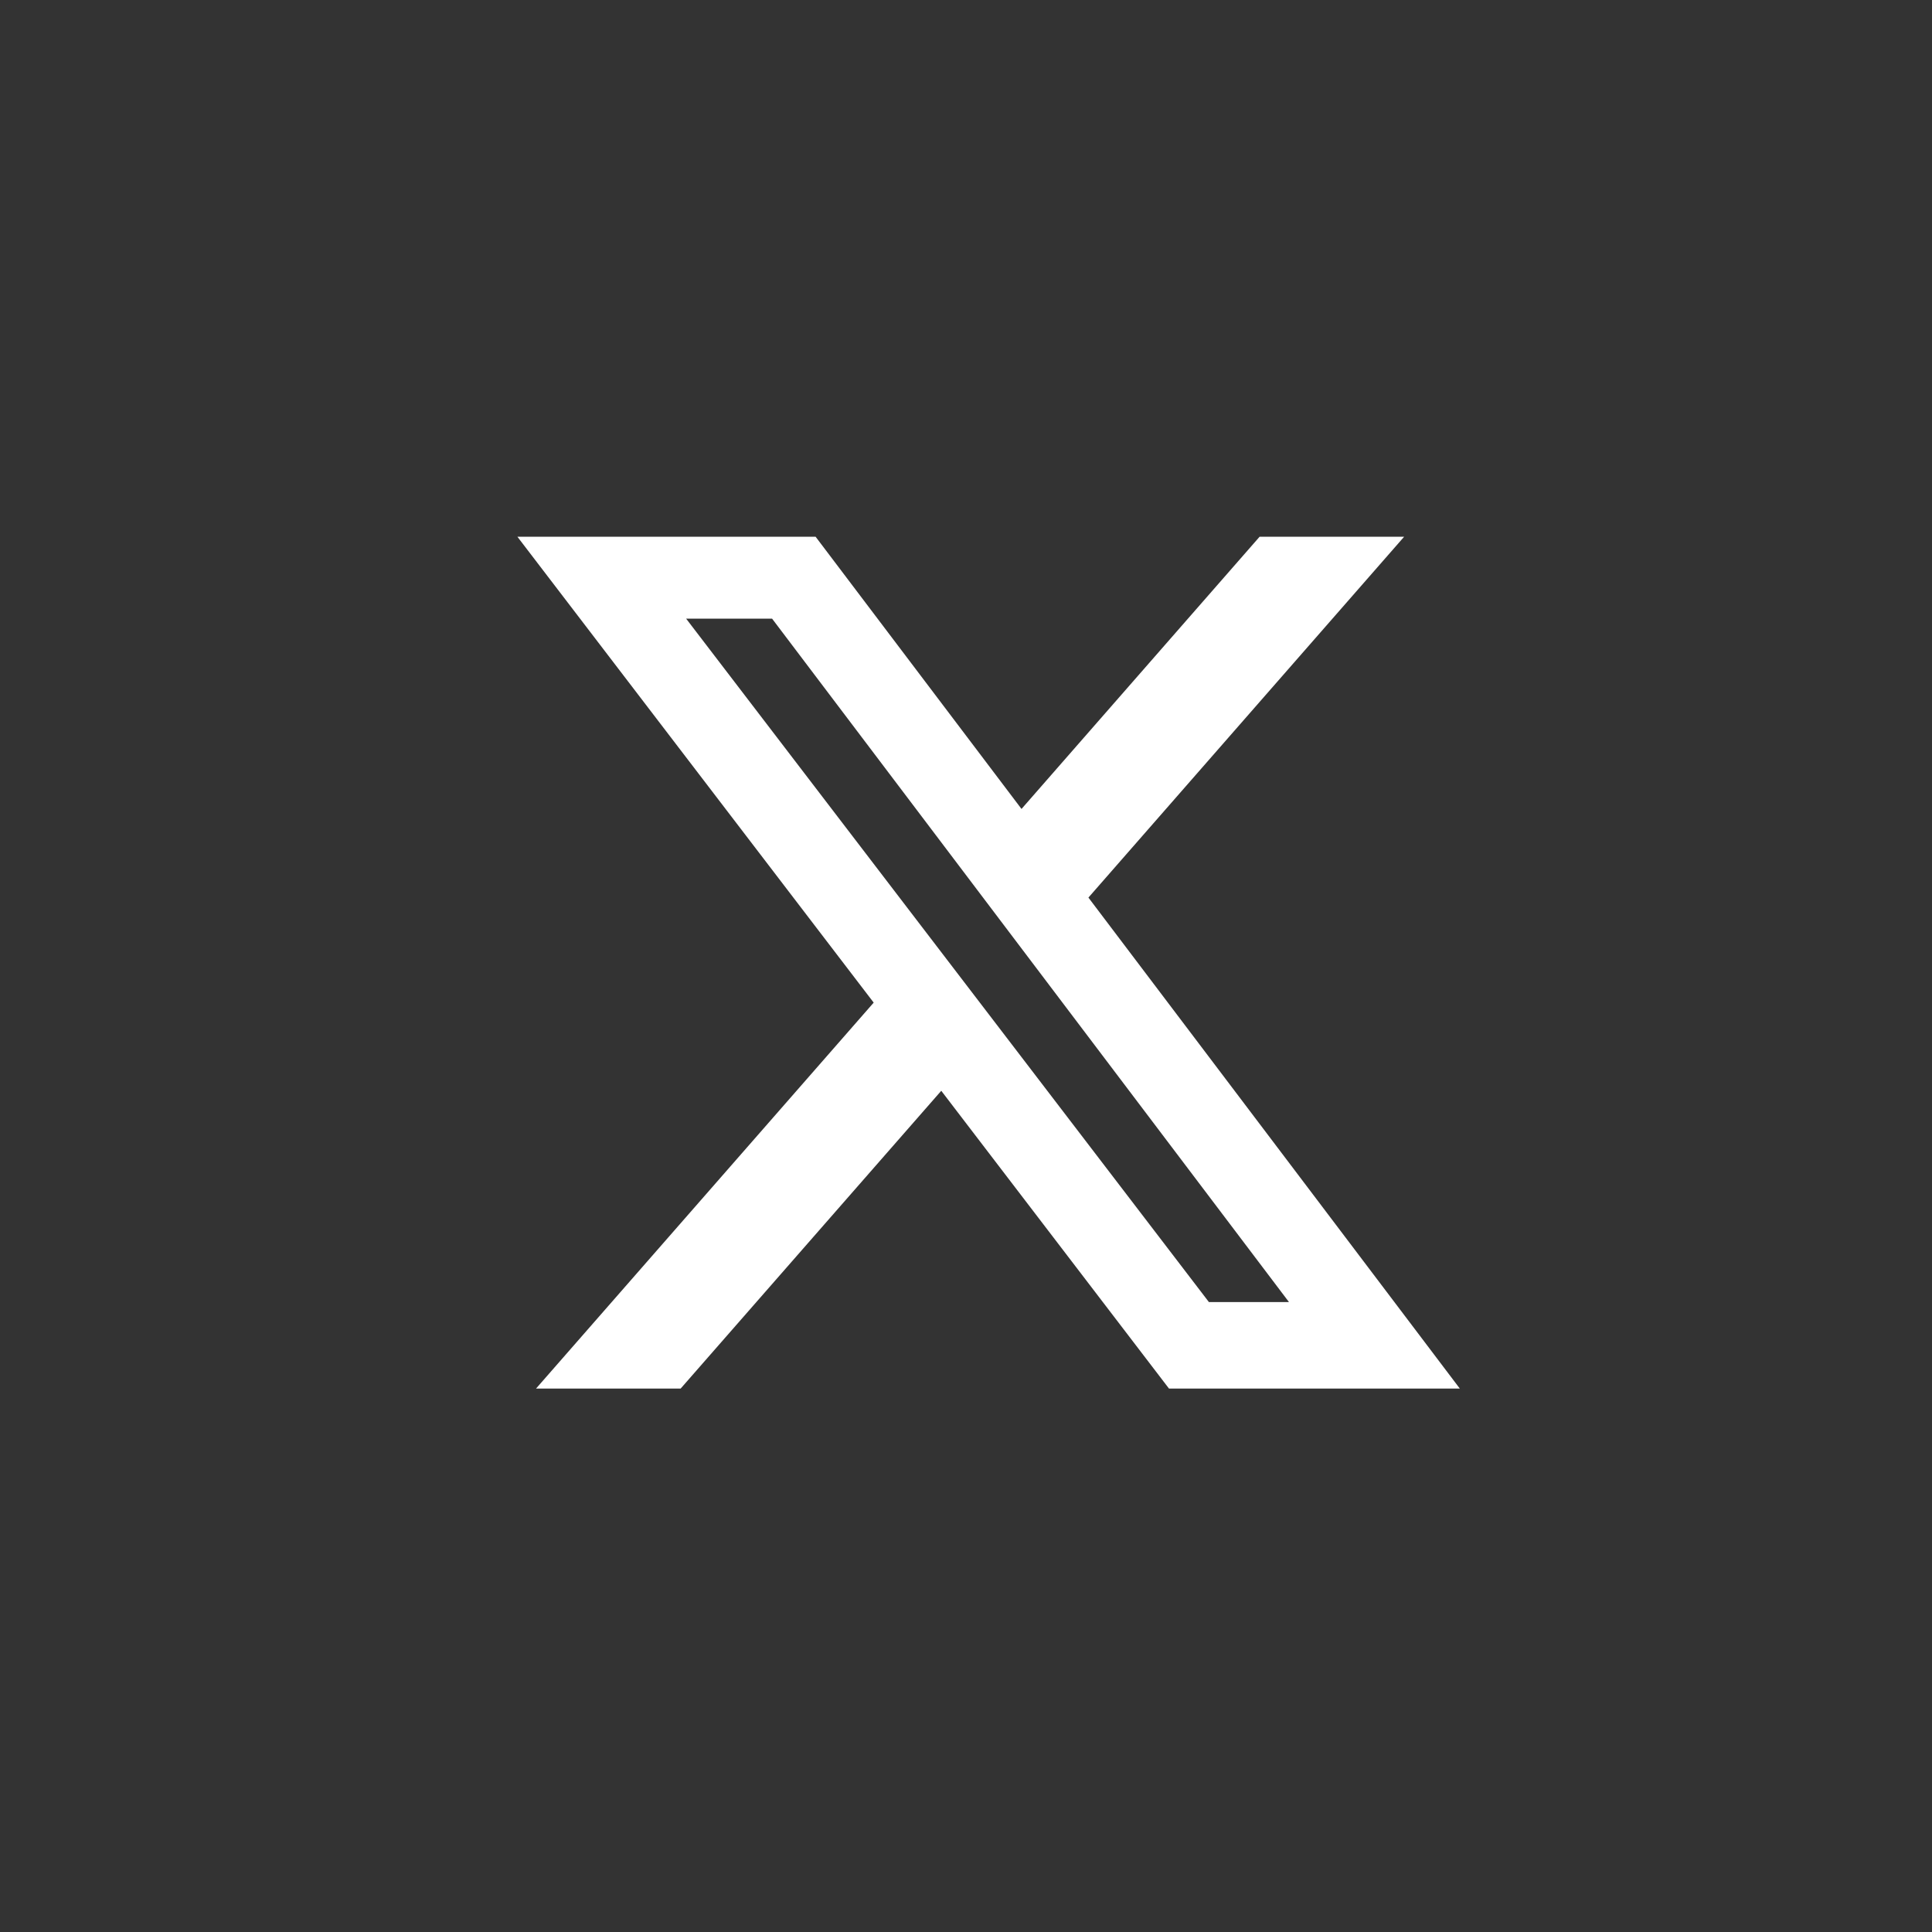 <svg width="41" height="41" viewBox="0 0 41 41" fill="none" xmlns="http://www.w3.org/2000/svg">
<rect x="0" y="0" width="41" height="41" fill="#333333" stroke="none"/>
<g clip-path="url(#clip0_68_2726)">
<g clip-path="url(#clip1_68_2726)">
<path d="M26.731 11.39H29.798L23.098 19.048L30.98 29.468H24.808L19.975 23.148L14.444 29.468H11.375L18.541 21.277L10.98 11.39H17.308L21.678 17.167L26.731 11.39ZM25.655 27.632H27.354L16.385 13.129H14.561L25.655 27.632Z" fill="white"/>
</g>
</g>
<defs>
<clipPath id="clip0_68_2726">
<rect width="40" height="40" fill="white" transform="translate(0.98 0.39)"/>
</clipPath>
<clipPath id="clip1_68_2726">
<rect width="40" height="40" fill="white" transform="translate(0.98 0.39)"/>
</clipPath>
</defs>
</svg>
